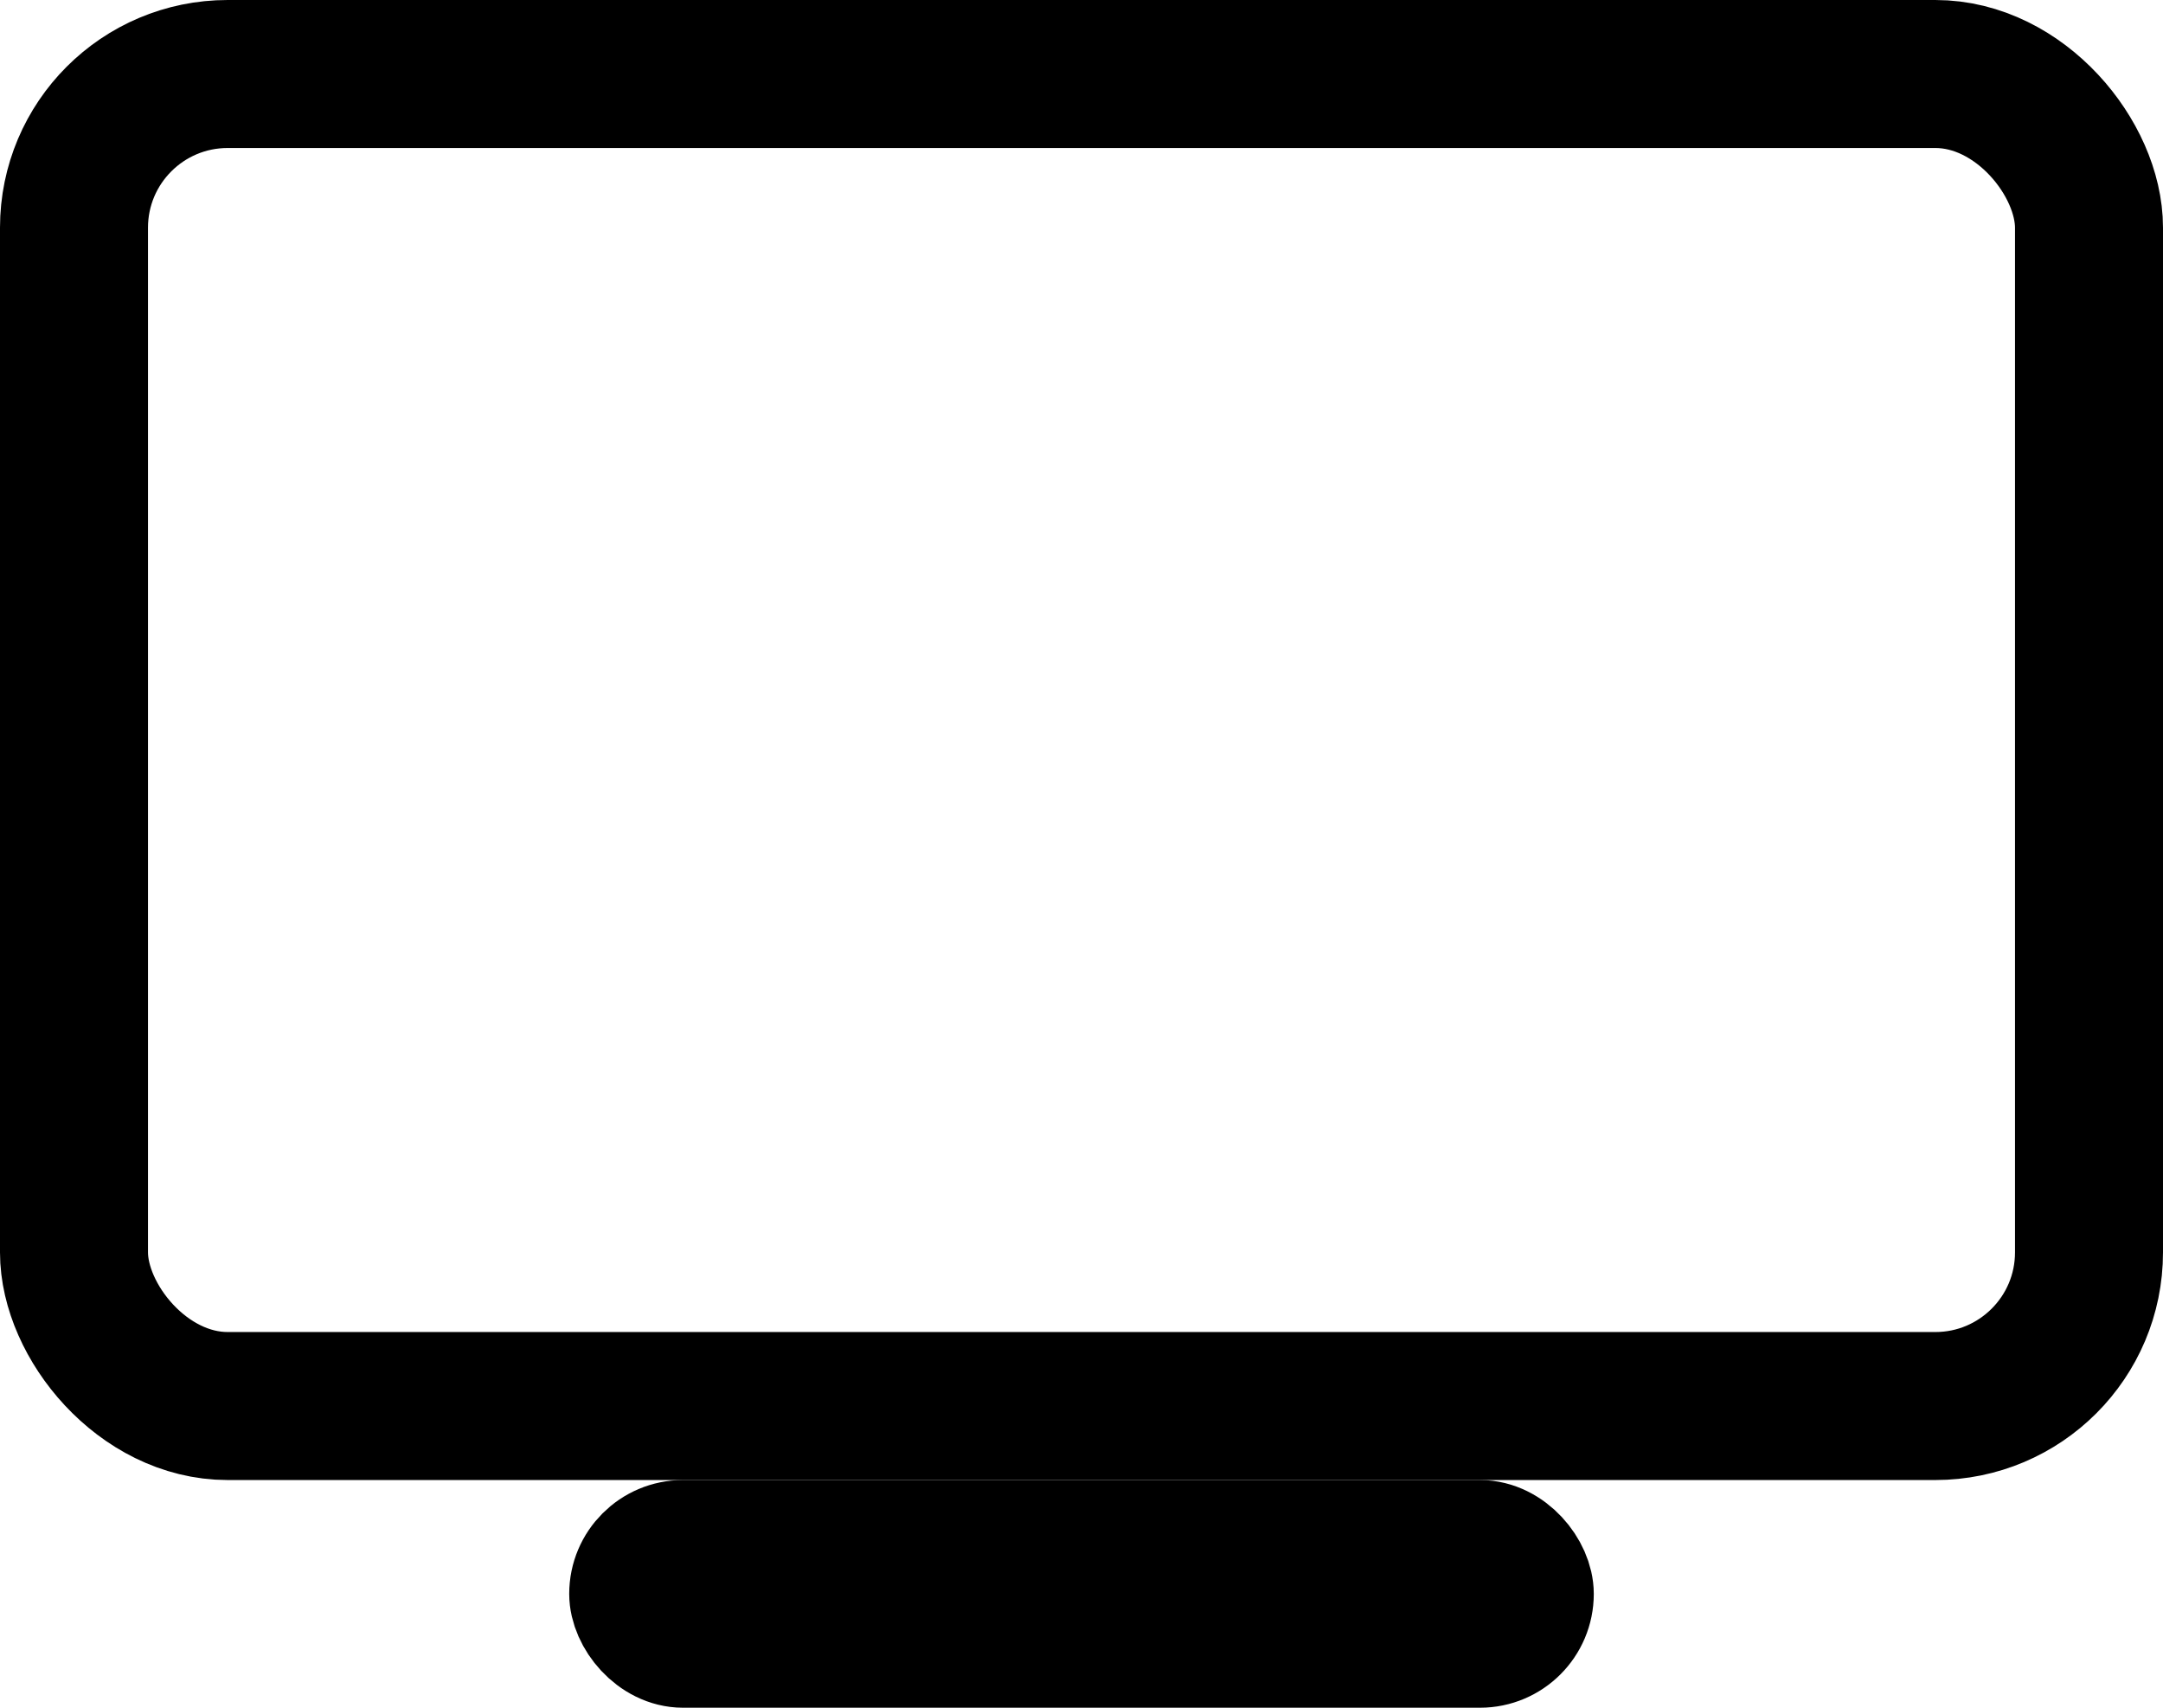 <svg width="19" height="15" viewBox="0 0 19 15" fill="none" xmlns="http://www.w3.org/2000/svg">
<rect x="0.65" y="0.65" width="17.7" height="11.7" rx="1.35" stroke="black" stroke-width="1.3"/>
<rect x="5.5" y="13.5" width="8" height="1" rx="0.5" fill="black" stroke="black"/>
</svg>
